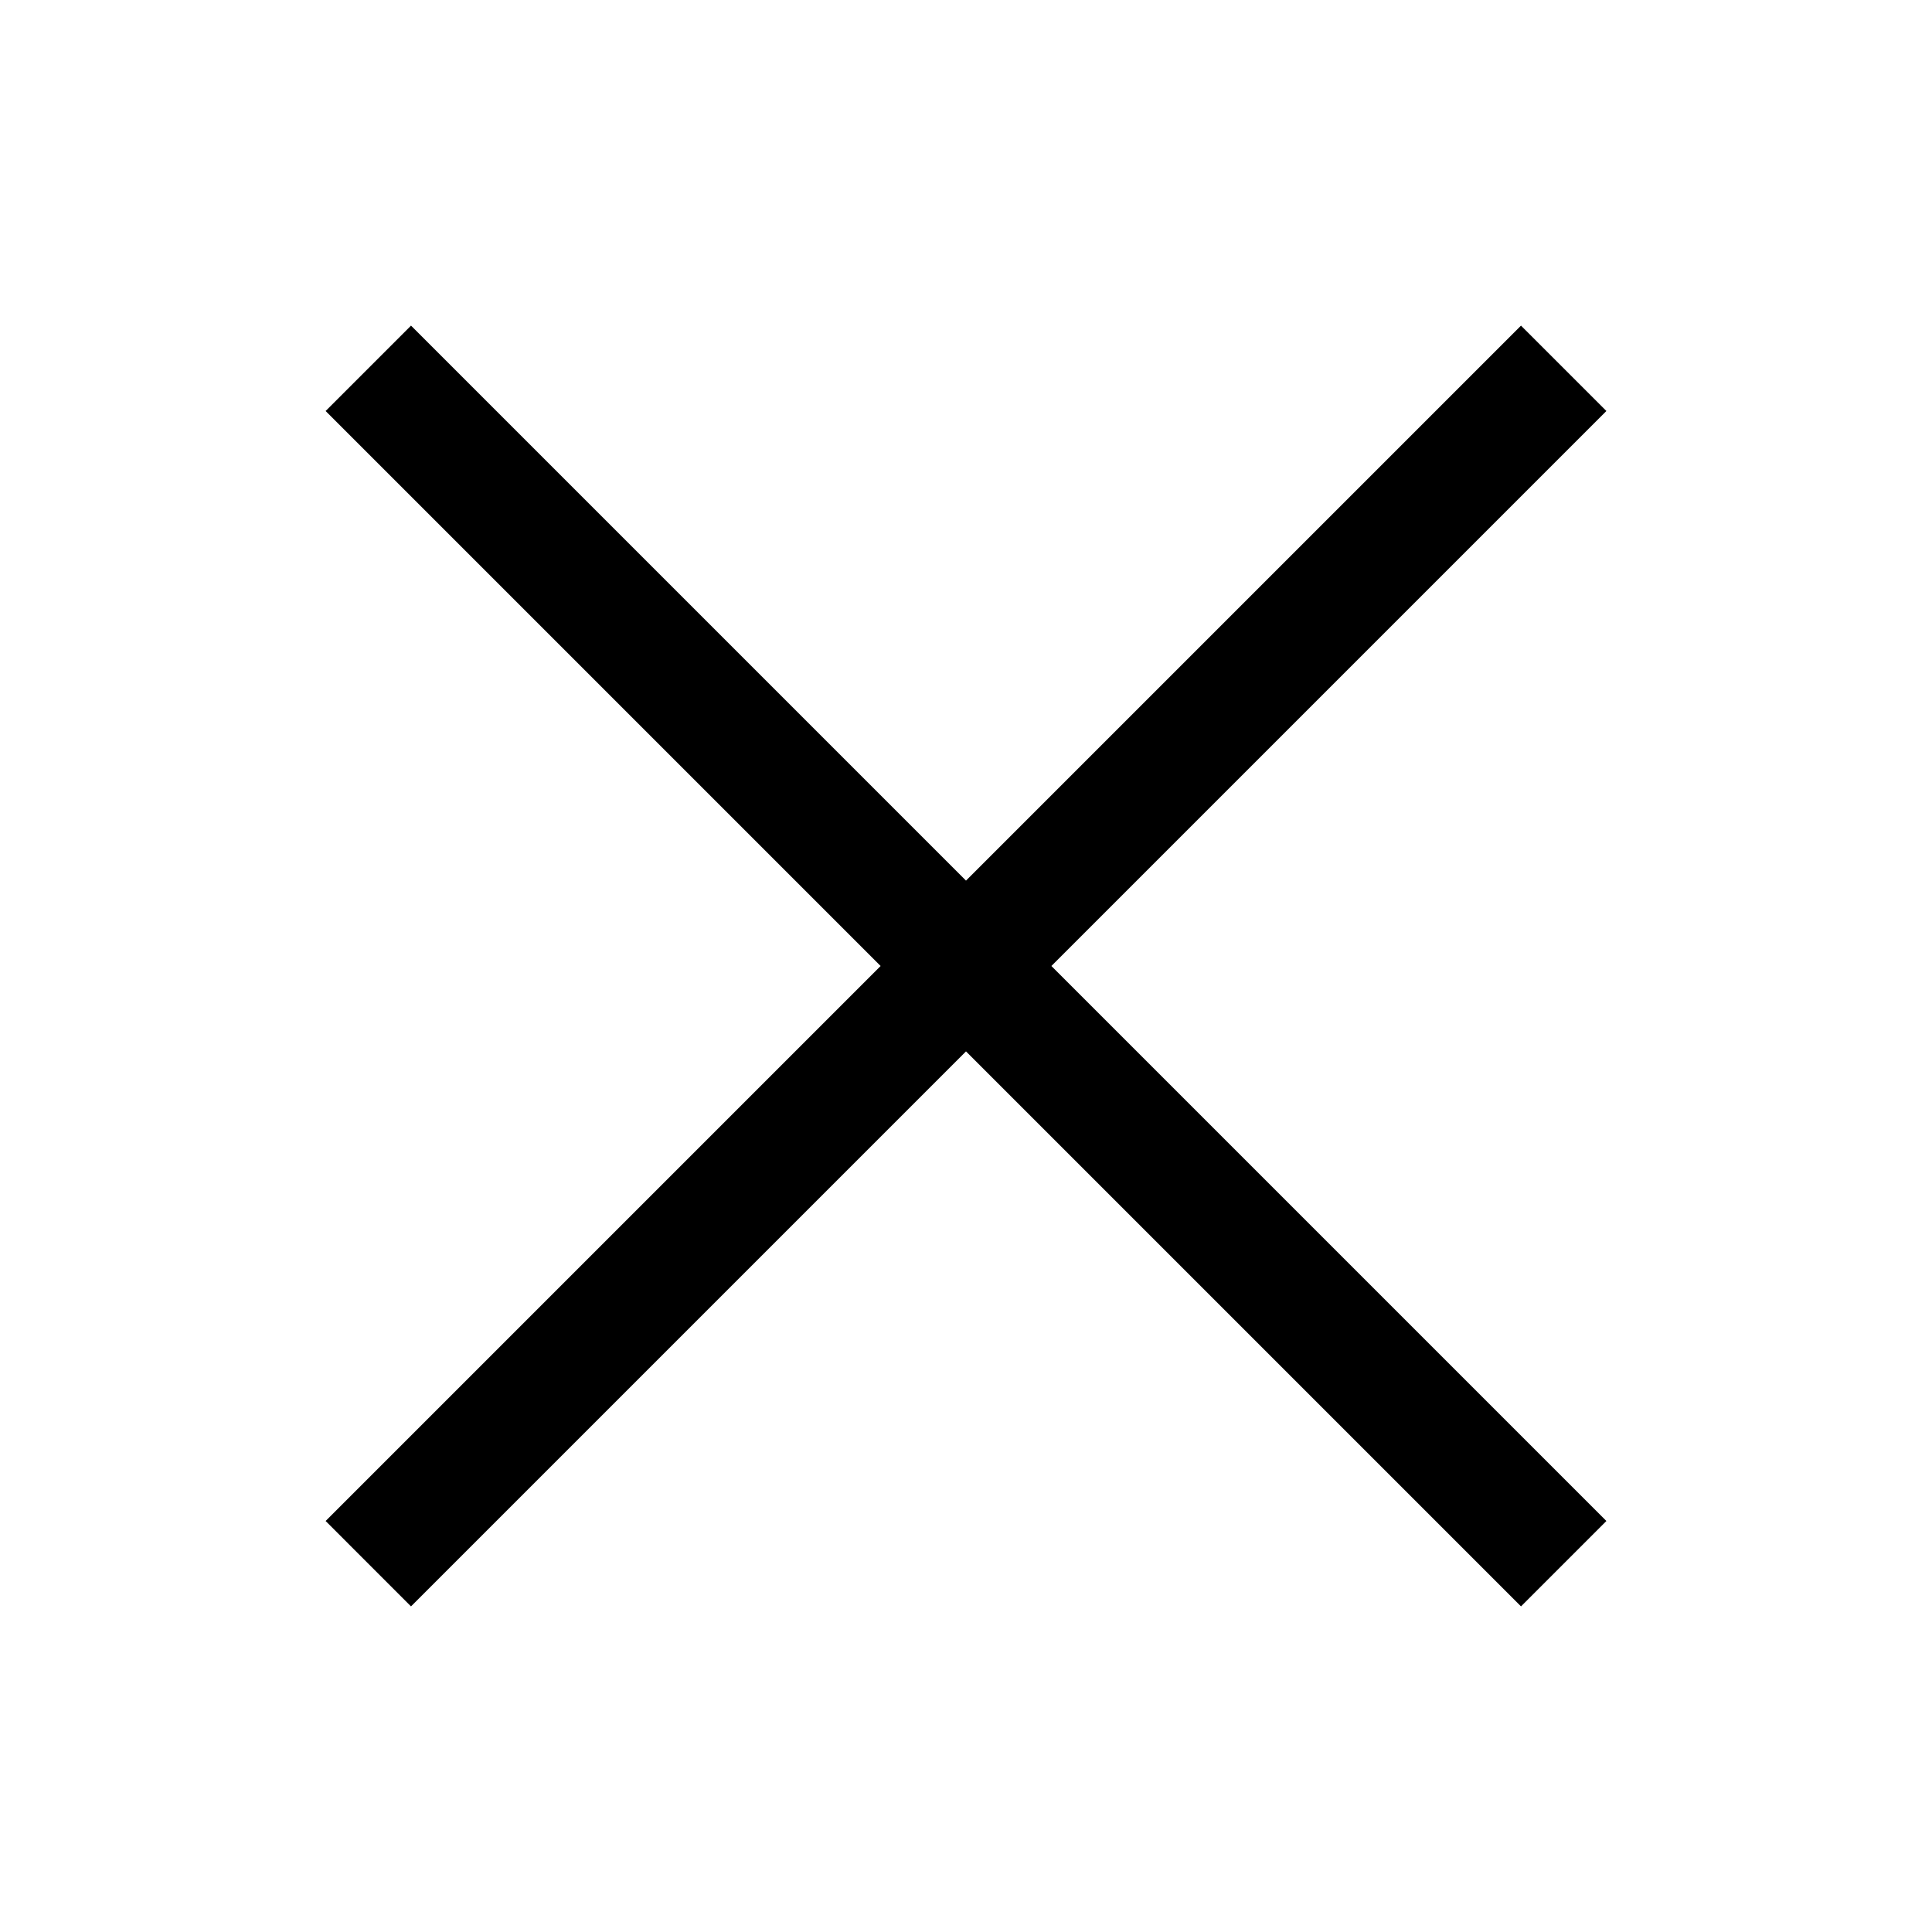 <svg t="1721363268007" viewBox="0 0 1024 1024" version="1.1" xmlns="http://www.w3.org/2000/svg" p-id="11631"><path d="M851.416 217.84l-45.256-45.248L512 466.744l-294.152-294.16-45.256 45.256L466.744 512l-294.152 294.16 45.248 45.256L512 557.256l294.16 294.16 45.256-45.256L557.256 512z" p-id="11632"></path></svg>
